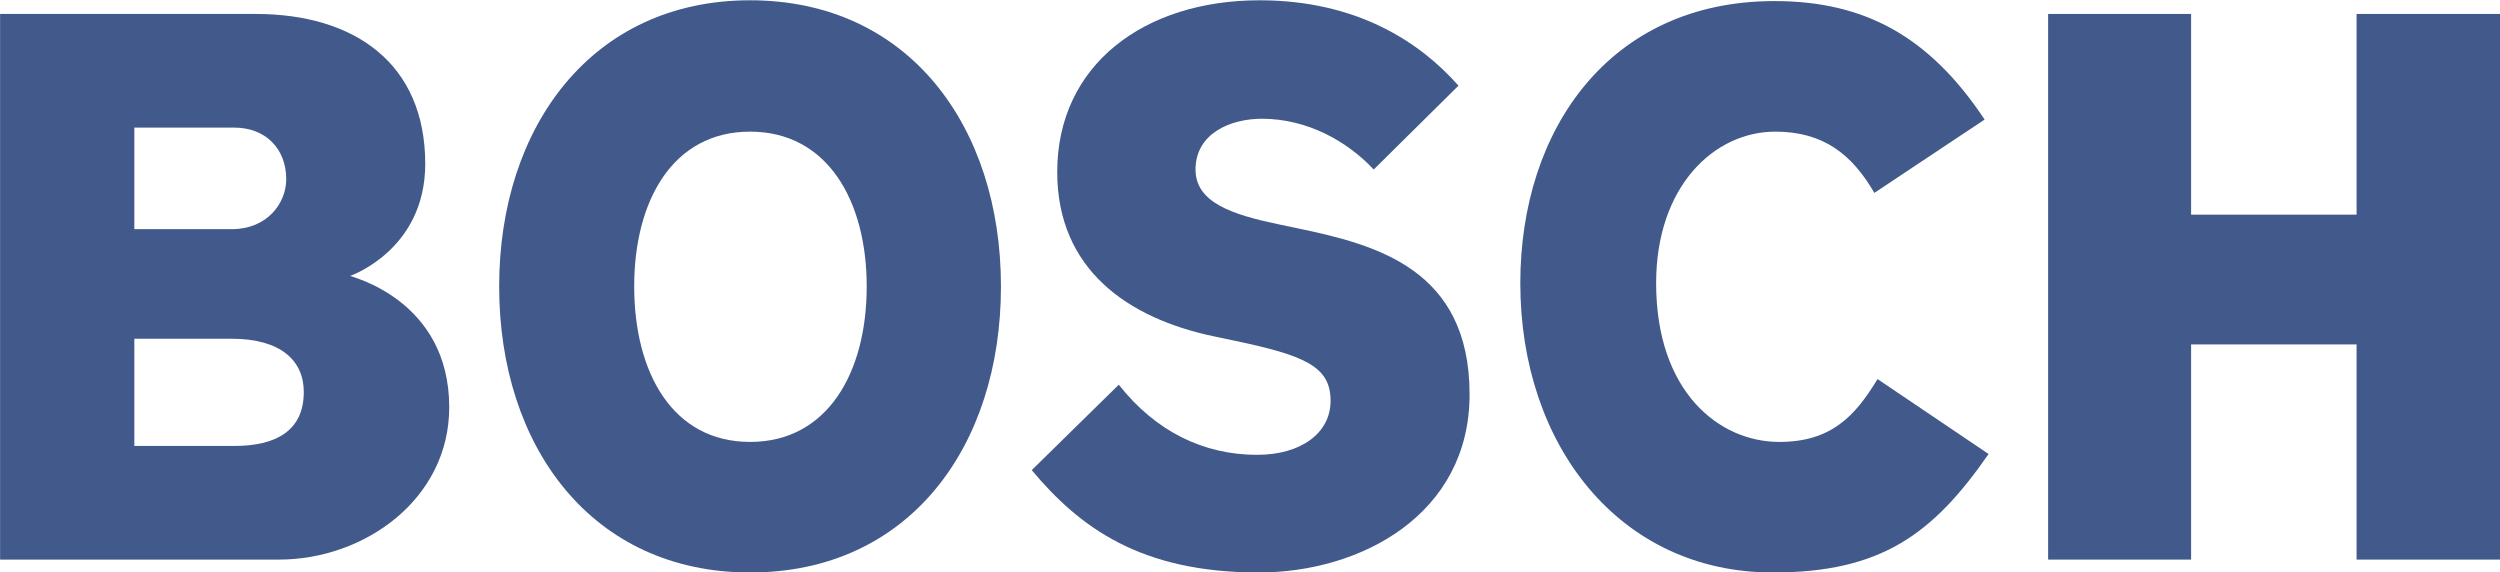 <?xml version="1.0" encoding="UTF-8" standalone="no"?>
<!-- Created with Inkscape (http://www.inkscape.org/) -->

<svg
   xmlns:dc="http://purl.org/dc/elements/1.1/"
   xmlns:cc="http://creativecommons.org/ns#"
   xmlns:rdf="http://www.w3.org/1999/02/22-rdf-syntax-ns#"
   xmlns:svg="http://www.w3.org/2000/svg"
   xmlns="http://www.w3.org/2000/svg"
   xmlns:sodipodi="http://sodipodi.sourceforge.net/DTD/sodipodi-0.dtd"
   xmlns:inkscape="http://www.inkscape.org/namespaces/inkscape"
   version="1.0"
   width="500"
   height="114.425" 
   viewBox="0 0 250 57.212"
   id="svg24885"
   inkscape:version="0.91 r13725"
   sodipodi:docname="Bosch-Logo (1).svg">
  <sodipodi:namedview
     pagecolor="#ffffff"
     bordercolor="#666666"
     borderopacity="1"
     objecttolerance="10"
     gridtolerance="10"
     guidetolerance="10"
     inkscape:pageopacity="0"
     inkscape:pageshadow="2"
     inkscape:window-width="1280"
     inkscape:window-height="738"
     id="namedview1646"
     showgrid="false"
     fit-margin-top="0"
     fit-margin-left="0"
     fit-margin-right="0"
     fit-margin-bottom="0"
     inkscape:zoom="0.36732437"
     inkscape:cx="153.58964"
     inkscape:cy="67.760837"
     inkscape:window-x="-8"
     inkscape:window-y="-8"
     inkscape:window-maximized="1"
     inkscape:current-layer="svg24885" />
  <defs
     id="defs24887" />
  <g
     id="g26531"
     transform="matrix(0.407,0,0,0.407,-115.39,-156.773)">
    <g
       transform="matrix(6.45,0,0,-6.45,-2654.615,2342.933)"
       style="fill:none;stroke:none"
       id="q57">
      <g
         transform="matrix(0.336,0,0,0.336,407.906,266.209)"
         id="xfrm58">
        <path
           d="m 176.16,66.626 c 0,3.564 -2.63,6.03 -8.15,6.03 l -11.06,0 0,-12.153 11.33,0 c 4.62,0 7.88,1.645 7.88,6.123 z m -1.99,24.12 c 0,3.473 -2.36,5.849 -5.89,5.849 l -11.33,0 0,-11.513 11.06,0 c 3.98,0 6.16,2.923 6.16,5.664 z m 18.48,-25.855 c 0,-10.418 -9.6,-17.271 -19.3,-17.271 l -31.62,0 0,61.86 28.99,0 c 11.15,0 19.21,-5.57 19.21,-16.996 0,-9.778 -8.51,-12.701 -8.51,-12.701 0,-0.092 11.23,-2.651 11.23,-14.892"
           style="fill:#425A8B;fill-rule:evenodd;stroke:none"
           id="path3190"
           inkscape:connector-curvature="0" />
      </g>
    </g>
    <g
       transform="matrix(6.45,0,0,-6.45,-2654.615,2342.933)"
       style="fill:none;stroke:none"
       id="q59">
      <g
         transform="matrix(0.336,0,0,0.336,407.906,266.209)"
         id="xfrm60">
        <path
           d="m 239.98,78.594 c 0,9.686 -4.44,17.544 -13.22,17.544 -8.79,0 -13.14,-7.858 -13.14,-17.544 0,-9.776 4.35,-17.633 13.14,-17.633 8.78,0 13.22,7.857 13.22,17.633 z m 15.22,0 c 0,-18.182 -10.42,-32.436 -28.44,-32.436 -17.94,0 -28.45,14.254 -28.45,32.436 0,18.092 10.51,32.436 28.44,32.436 18.03,0 28.45,-14.344 28.45,-32.436"
           style="fill:#425A8B;fill-rule:evenodd;stroke:none"
           id="path3194"
           inkscape:connector-curvature="0" />
      </g>
    </g>
    <g
       transform="matrix(6.45,0,0,-6.45,-2654.615,2342.933)"
       style="fill:none;stroke:none"
       id="q61">
      <g
         transform="matrix(0.336,0,0,0.336,407.906,266.209)"
         id="xfrm62">
        <path
           d="m 308.33,66.352 c 0,-13.615 -12.32,-20.194 -23.91,-20.194 -13.41,0 -20.3,5.117 -25.73,11.604 l 9.87,9.687 c 4.17,-5.301 9.61,-7.951 15.68,-7.951 4.98,0 8.33,2.467 8.33,6.123 0,3.928 -2.96,5.152 -11.06,6.853 l -2.17,0.456 c -9.75,2.048 -17.76,7.583 -17.76,18.639 0,12.151 9.88,19.461 22.93,19.461 11.05,0 18.21,-4.75 22.56,-9.68 l -9.61,-9.507 c -2.99,3.199 -7.52,5.757 -12.68,5.757 -3.53,0 -7.52,-1.645 -7.52,-5.757 0,-3.746 4.15,-5.105 9.42,-6.213 l 2.18,-0.458 c 8.82,-1.851 19.47,-4.568 19.47,-18.82"
           style="fill:#425A8B;fill-rule:evenodd;stroke:none"
           id="path3198"
           inkscape:connector-curvature="0" />
      </g>
    </g>
    <g
       transform="matrix(6.45,0,0,-6.45,-2654.615,2342.933)"
       style="fill:none;stroke:none"
       id="q63">
      <g
         transform="matrix(0.336,0,0,0.336,407.906,266.209)"
         id="xfrm64">
        <path
           d="m 367.17,59.59 c -6.34,-9.137 -12.23,-13.432 -24.46,-13.432 -17.39,0 -28.63,14.437 -28.63,32.802 0,17.452 10.15,31.98 28.81,31.98 10.24,0 17.58,-4.02 23.83,-13.432 l -12.5,-8.315 c -2.54,4.387 -5.8,6.945 -11.24,6.945 -6.88,0 -13.5,-6.155 -13.5,-17.178 0,-12.352 7.16,-17.999 13.96,-17.999 5.88,0 8.6,2.924 11.14,7.127 l 12.59,-8.498"
           style="fill:#425A8B;fill-rule:evenodd;stroke:none"
           id="path3202"
           inkscape:connector-curvature="0" />
      </g>
    </g>
    <g
       transform="matrix(6.45,0,0,-6.45,-2654.615,2342.933)"
       style="fill:none;stroke:none"
       id="q65">
      <g
         transform="matrix(0.336,0,0,0.336,407.906,266.209)"
         id="xfrm66">
        <path
           d="m 425.2,47.62 -16.31,0 0,24.396 -18.76,0 0,-24.396 -16.21,0 0,61.86 16.21,0 0,-22.753 18.76,0 0,22.753 16.31,0 0,-61.86"
           style="fill:#425A8B;fill-rule:evenodd;stroke:none"
           id="path3206"
           inkscape:connector-curvature="0" />
      </g>
    </g>
  </g>
</svg>
